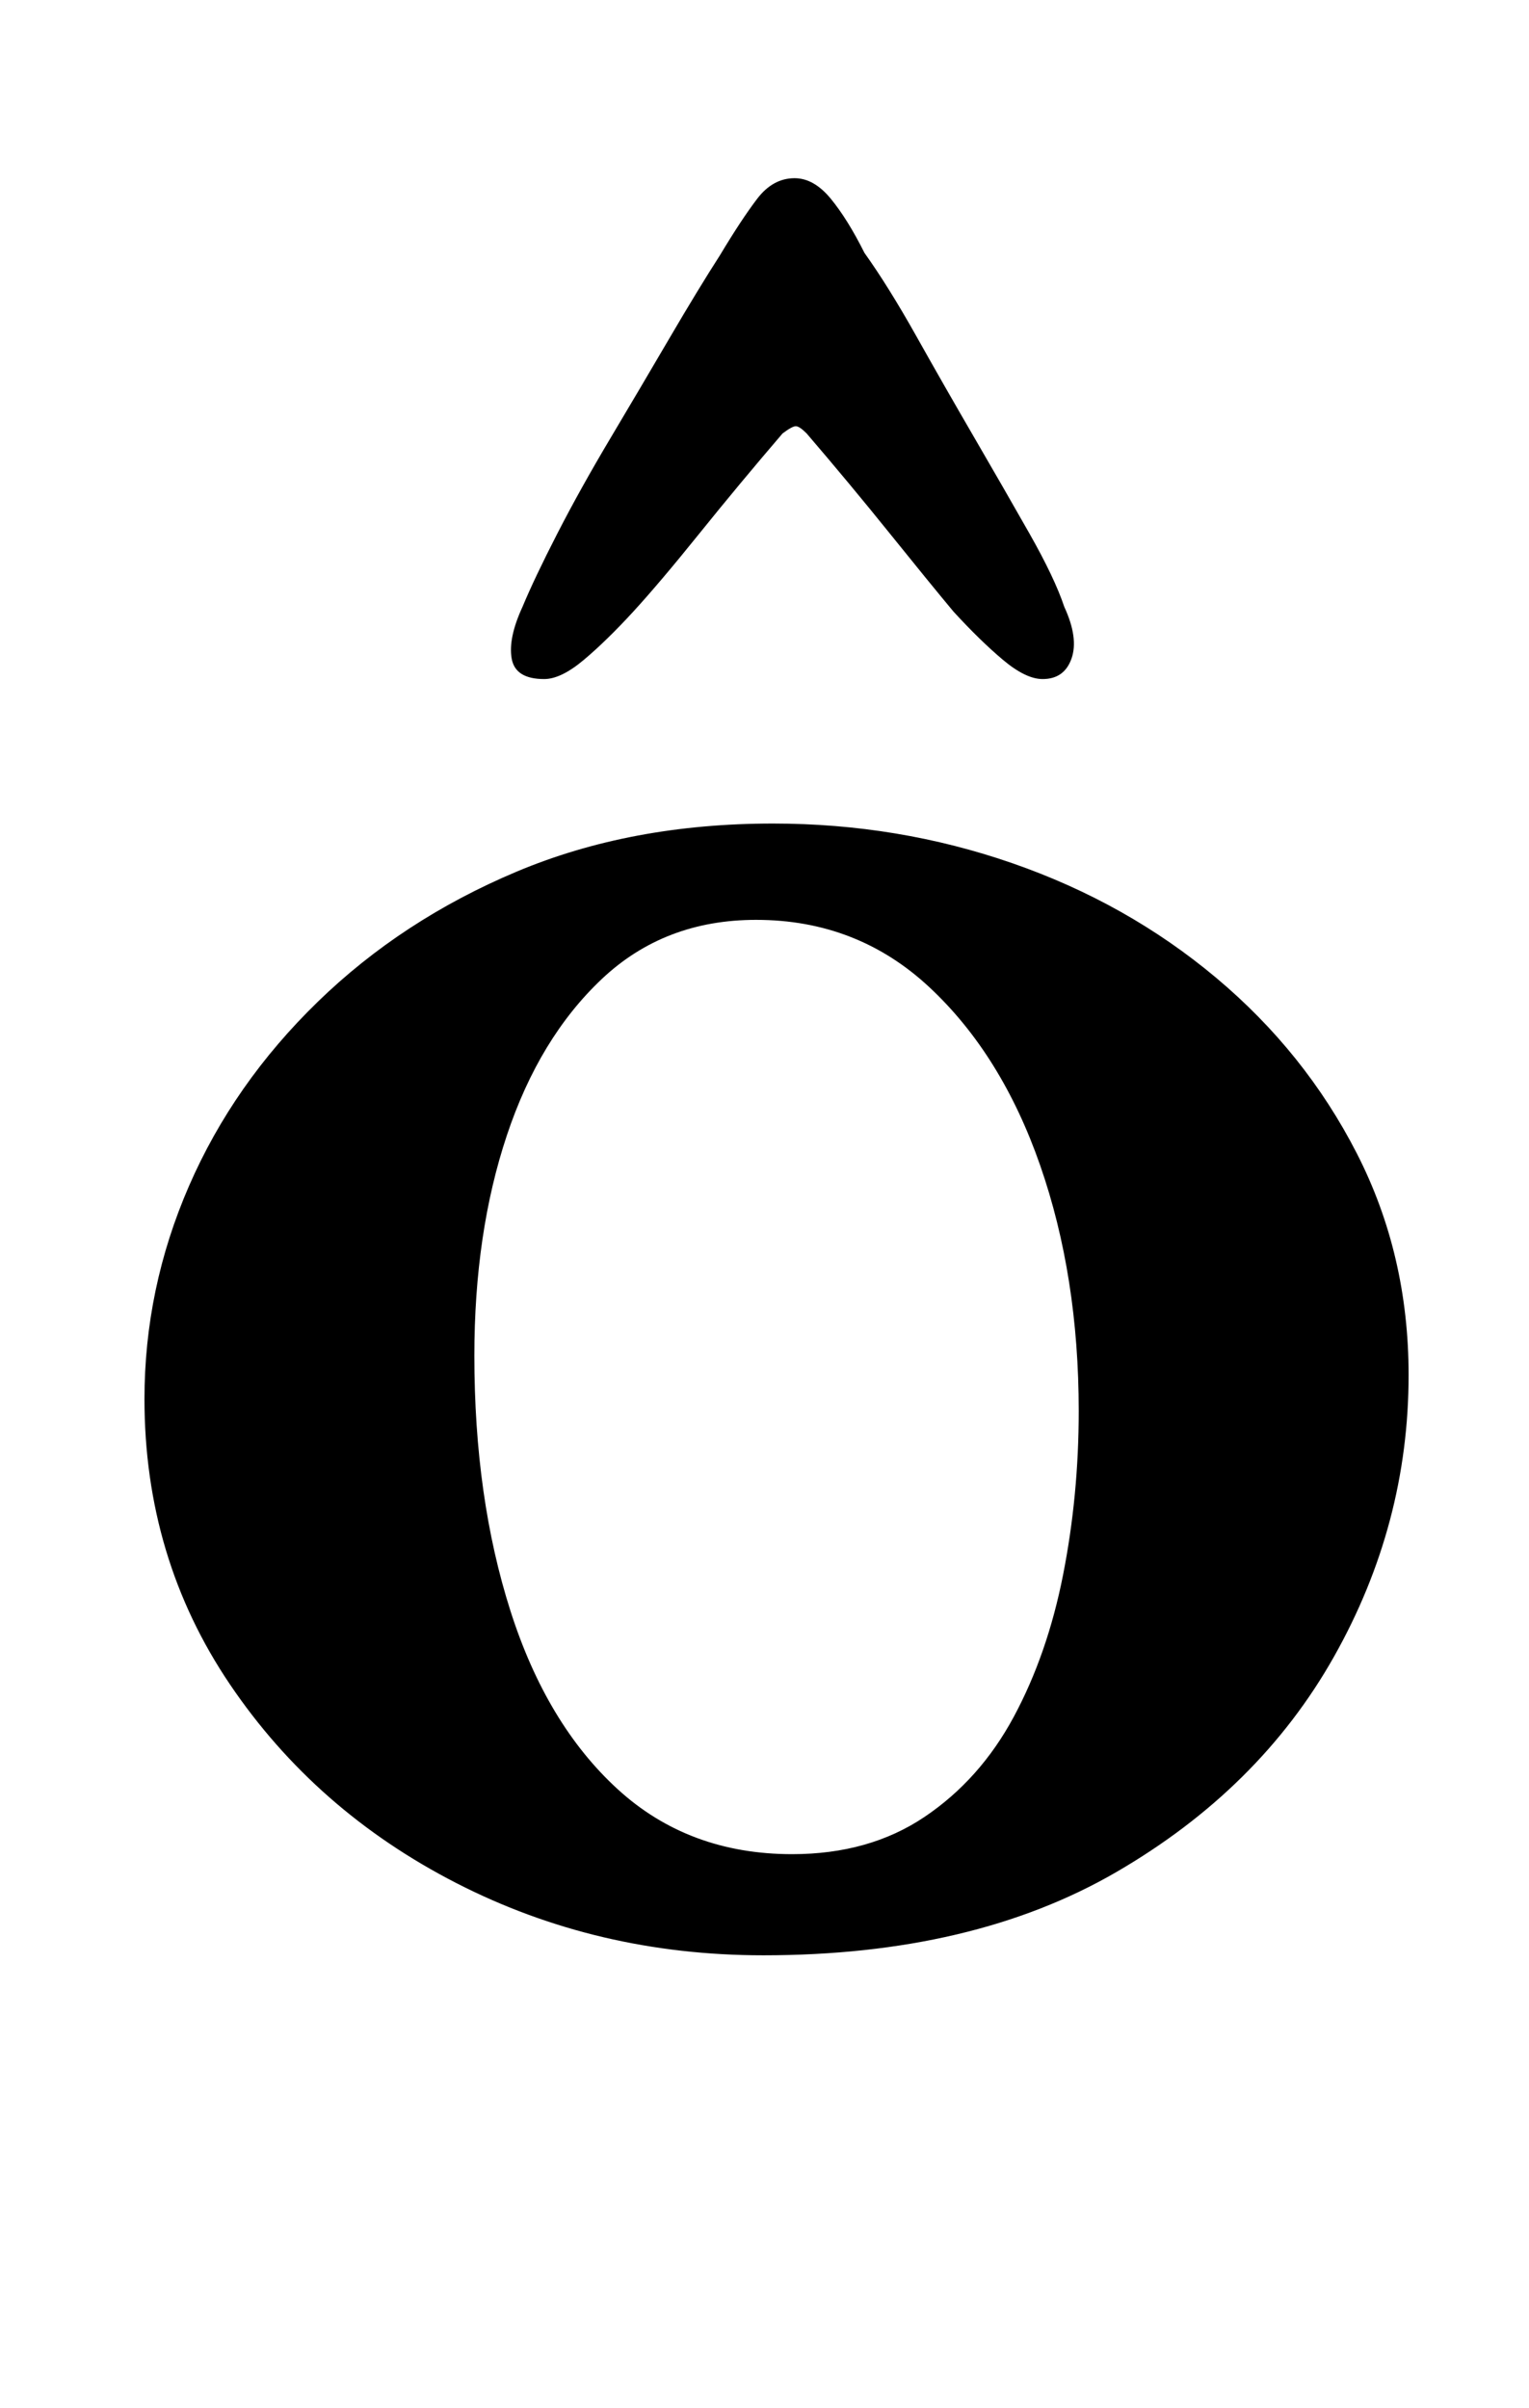 <?xml version="1.0" standalone="no"?>
<!DOCTYPE svg PUBLIC "-//W3C//DTD SVG 1.1//EN" "http://www.w3.org/Graphics/SVG/1.1/DTD/svg11.dtd" >
<svg xmlns="http://www.w3.org/2000/svg" xmlns:xlink="http://www.w3.org/1999/xlink" version="1.1" viewBox="-10 0 635 1000">
  <g transform="matrix(1 0 0 -1 0 800)">
   <path fill="currentColor"
d="M307 -12q-69 0 -127.5 30t-94 82.5t-35.5 118.5q0 46 18.5 88.5t53.5 76.5t82.5 54t106.5 20q52 0 99.5 -16.5t84.5 -47.5t58.5 -73t21.5 -92q0 -62 -31 -117t-90.5 -89.5t-146.5 -34.5zM319 30q32 0 55 15.5t37 41.5t20.5 59t6.5 68q0 56 -16 102t-46 74t-72 28
q-38 0 -64 -24.5t-39.5 -65t-13.5 -91.5q0 -59 15 -106t44.5 -74t72.5 -27zM320 726q-9 0 -15.5 -8.5t-15.5 -23.5q-9 -14 -21 -34.5t-24.5 -41.5t-22 -39.5t-14.5 -30.5q-6 -13 -4.5 -21.5t13.5 -8.5q7 0 16.5 8t20.5 20t27.5 32.5t34.5 41.5q4 3 5.5 3t4.5 -3
q18 -21 34.5 -41.5t26.5 -32.5q11 -12 20.5 -20t16.5 -8q9 0 12 8.5t-3 21.5q-4 12 -14.5 30.5t-23 40t-24 42t-21.5 34.5q-7 14 -14 22.5t-15 8.5z" />
  </g>

</svg>
